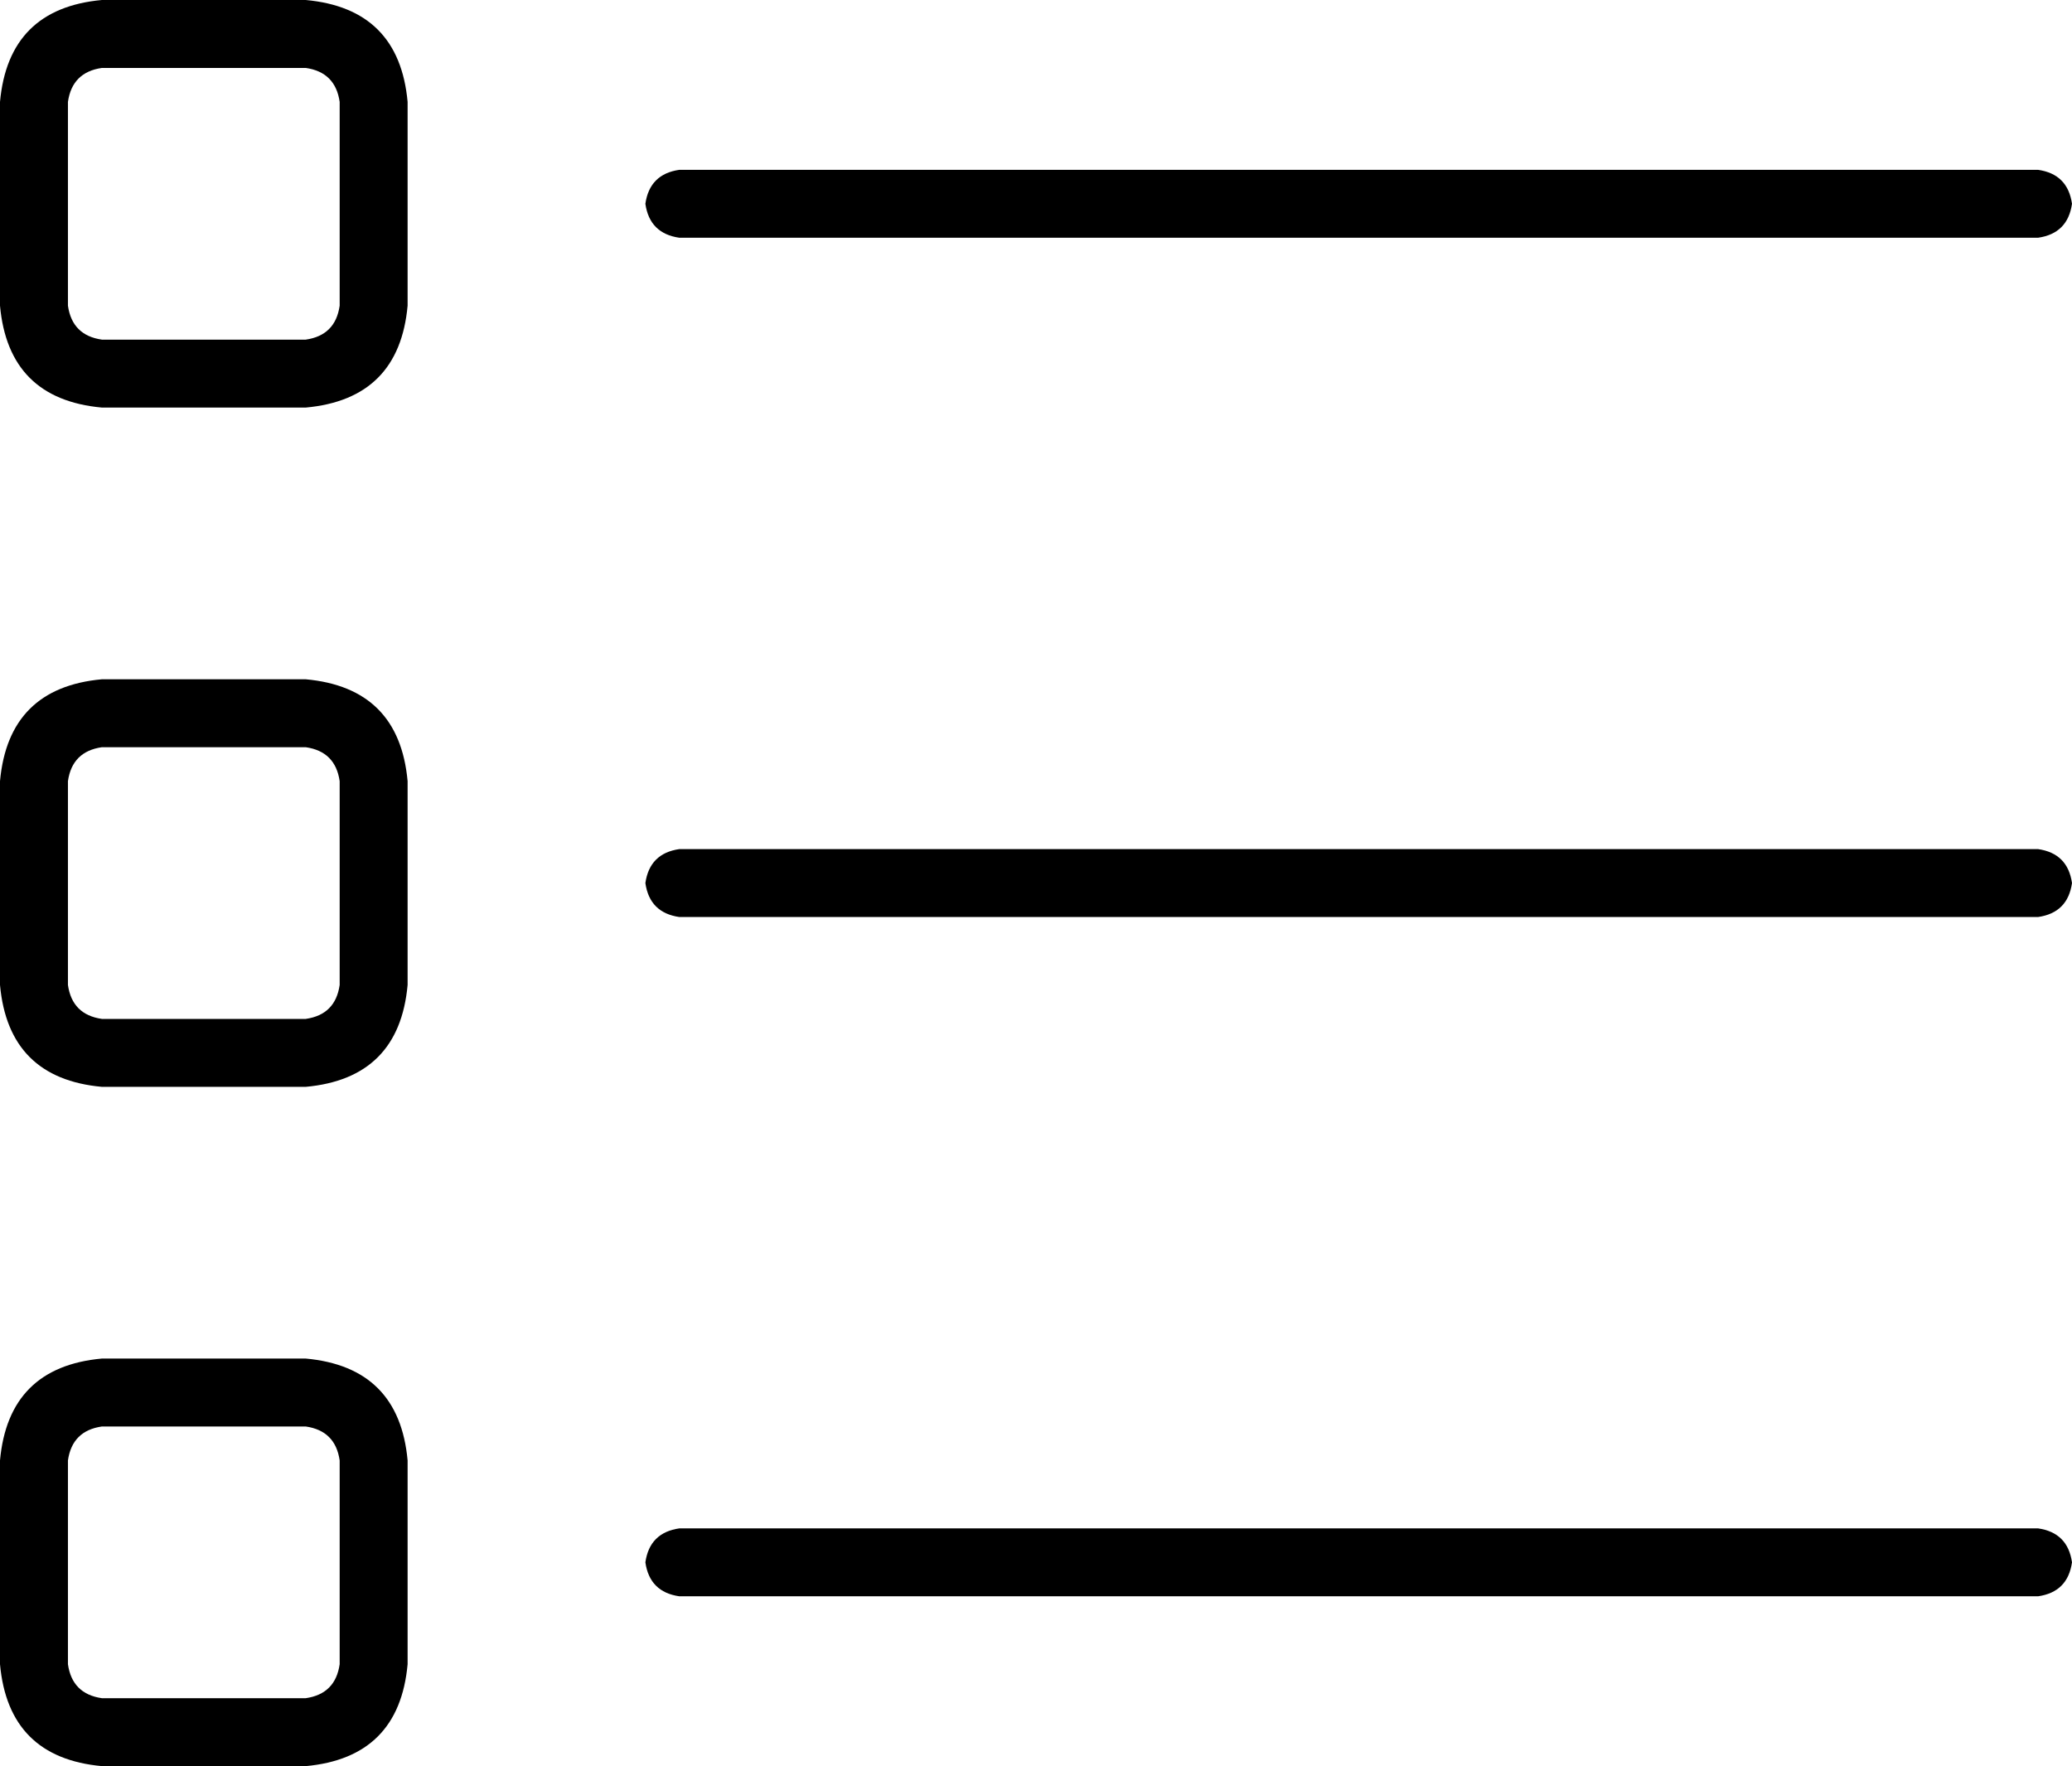 <svg viewBox="0 0 488 416">
  <path
    d="M 24 16 Q 17 17 16 24 L 16 72 Q 17 79 24 80 L 72 80 Q 79 79 80 72 L 80 24 Q 79 17 72 16 L 24 16 L 24 16 Z M 0 24 Q 2 2 24 0 L 72 0 Q 94 2 96 24 L 96 72 Q 94 94 72 96 L 24 96 Q 2 94 0 72 L 0 24 L 0 24 Z M 160 40 L 480 40 Q 487 41 488 48 Q 487 55 480 56 L 160 56 Q 153 55 152 48 Q 153 41 160 40 L 160 40 Z M 160 200 L 480 200 Q 487 201 488 208 Q 487 215 480 216 L 160 216 Q 153 215 152 208 Q 153 201 160 200 L 160 200 Z M 160 360 L 480 360 Q 487 361 488 368 Q 487 375 480 376 L 160 376 Q 153 375 152 368 Q 153 361 160 360 L 160 360 Z M 72 176 L 24 176 Q 17 177 16 184 L 16 232 Q 17 239 24 240 L 72 240 Q 79 239 80 232 L 80 184 Q 79 177 72 176 L 72 176 Z M 24 160 L 72 160 Q 94 162 96 184 L 96 232 Q 94 254 72 256 L 24 256 Q 2 254 0 232 L 0 184 Q 2 162 24 160 L 24 160 Z M 24 336 Q 17 337 16 344 L 16 392 Q 17 399 24 400 L 72 400 Q 79 399 80 392 L 80 344 Q 79 337 72 336 L 24 336 L 24 336 Z M 0 344 Q 2 322 24 320 L 72 320 Q 94 322 96 344 L 96 392 Q 94 414 72 416 L 24 416 Q 2 414 0 392 L 0 344 L 0 344 Z"
  />
</svg>